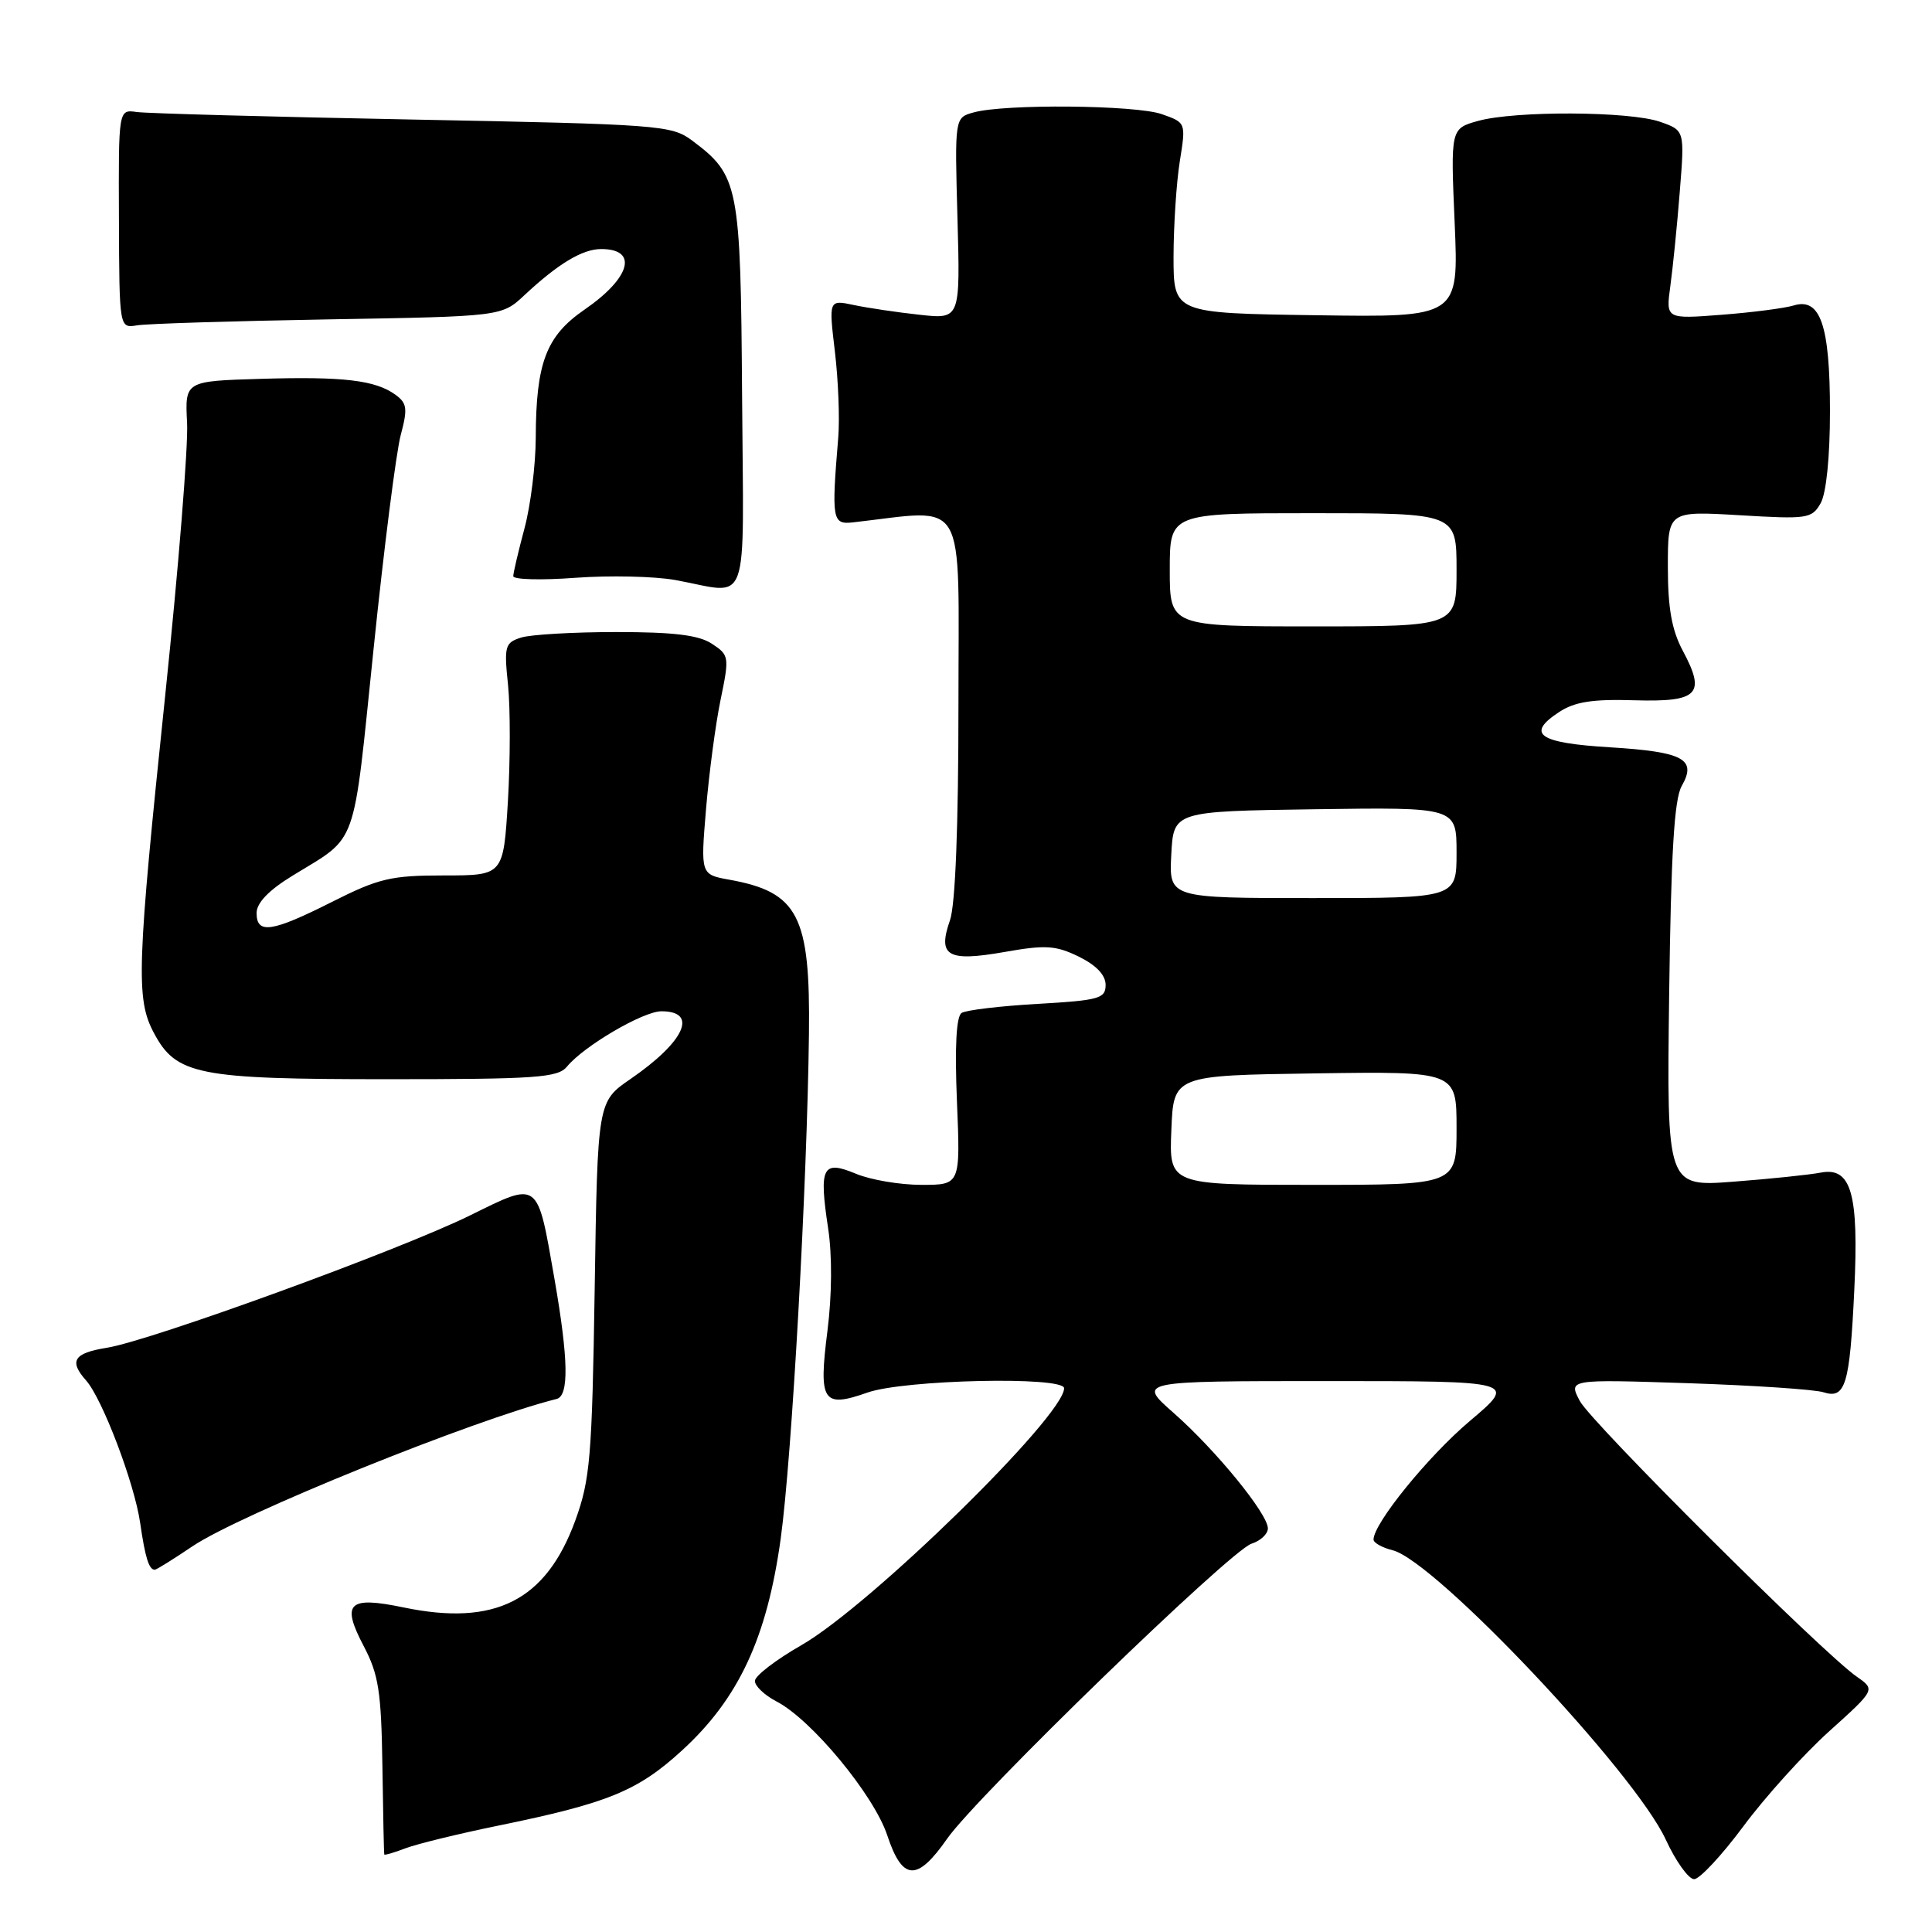 <?xml version="1.0" encoding="UTF-8" standalone="no"?>
<!DOCTYPE svg PUBLIC "-//W3C//DTD SVG 1.1//EN" "http://www.w3.org/Graphics/SVG/1.1/DTD/svg11.dtd" >
<svg xmlns="http://www.w3.org/2000/svg" xmlns:xlink="http://www.w3.org/1999/xlink" version="1.1" viewBox="0 0 256 256">
 <g >
 <path fill="currentColor"
d=" M 231.01 241.99 C 233.87 238.13 238.97 232.48 242.35 229.43 C 248.50 223.89 248.50 223.89 246.06 222.19 C 241.49 219.02 210.85 188.51 209.33 185.63 C 207.82 182.76 207.82 182.76 223.66 183.28 C 232.37 183.57 240.45 184.11 241.61 184.48 C 244.53 185.42 245.10 183.54 245.70 171.00 C 246.32 158.13 245.31 154.59 241.24 155.38 C 239.74 155.67 234.53 156.21 229.67 156.58 C 220.85 157.25 220.85 157.25 221.17 131.87 C 221.42 112.98 221.84 105.90 222.84 104.14 C 224.87 100.58 223.08 99.62 213.30 99.02 C 203.87 98.45 202.15 97.26 206.59 94.35 C 208.66 92.99 211.02 92.62 216.54 92.79 C 225.05 93.04 226.07 92.00 222.98 86.23 C 221.52 83.49 221.00 80.60 221.00 75.12 C 221.00 67.71 221.00 67.71 230.51 68.27 C 239.52 68.81 240.08 68.73 241.25 66.67 C 241.99 65.35 242.48 60.57 242.48 54.50 C 242.48 43.08 241.21 39.39 237.66 40.48 C 236.47 40.84 232.18 41.40 228.12 41.71 C 220.73 42.28 220.73 42.28 221.33 37.89 C 221.66 35.48 222.23 29.85 222.58 25.39 C 223.23 17.28 223.23 17.28 219.97 16.14 C 215.93 14.73 200.78 14.66 195.86 16.02 C 192.21 17.04 192.21 17.04 192.75 29.54 C 193.29 42.05 193.29 42.05 174.40 41.77 C 155.50 41.50 155.50 41.50 155.50 34.00 C 155.51 29.88 155.88 24.19 156.33 21.37 C 157.15 16.25 157.15 16.25 153.93 15.12 C 150.45 13.91 133.10 13.75 129.00 14.90 C 126.50 15.59 126.50 15.59 126.87 28.95 C 127.24 42.30 127.24 42.30 121.87 41.71 C 118.92 41.39 114.99 40.81 113.15 40.42 C 109.81 39.71 109.81 39.71 110.63 46.61 C 111.08 50.40 111.28 55.52 111.07 58.00 C 110.17 68.87 110.28 69.52 113.00 69.22 C 128.36 67.49 127.00 65.17 127.00 93.23 C 127.00 109.51 126.59 119.87 125.88 121.93 C 124.21 126.70 125.54 127.47 133.12 126.14 C 138.54 125.18 139.89 125.27 142.95 126.76 C 145.25 127.89 146.50 129.20 146.50 130.50 C 146.50 132.31 145.66 132.55 137.50 133.02 C 132.55 133.30 128.02 133.84 127.42 134.22 C 126.71 134.67 126.50 138.68 126.80 145.95 C 127.26 157.00 127.26 157.00 122.10 157.00 C 119.26 157.00 115.36 156.34 113.42 155.53 C 108.98 153.68 108.50 154.61 109.73 162.75 C 110.28 166.34 110.24 171.63 109.64 176.35 C 108.45 185.75 109.01 186.61 114.95 184.52 C 119.80 182.81 141.00 182.34 141.00 183.95 C 141.00 187.64 115.28 212.79 106.18 218.00 C 102.81 219.93 100.05 222.05 100.03 222.72 C 100.01 223.40 101.30 224.62 102.89 225.45 C 107.52 227.84 115.78 237.83 117.56 243.17 C 119.57 249.25 121.51 249.36 125.50 243.64 C 129.44 238.00 163.04 205.44 165.83 204.55 C 167.03 204.17 168.00 203.26 168.00 202.52 C 168.00 200.59 161.10 192.14 155.50 187.21 C 150.72 183.00 150.72 183.00 175.87 183.00 C 201.02 183.00 201.02 183.00 194.76 188.29 C 189.21 192.98 182.00 201.87 182.00 204.00 C 182.00 204.43 183.14 205.07 184.54 205.42 C 190.19 206.84 216.58 234.80 220.72 243.75 C 222.05 246.64 223.75 249.00 224.48 249.00 C 225.21 249.00 228.15 245.84 231.01 241.99 Z  M 66.00 241.91 C 80.55 238.93 84.48 237.33 90.35 231.96 C 97.88 225.08 101.63 217.03 103.45 203.86 C 104.93 193.10 106.95 156.99 107.19 137.00 C 107.38 121.33 105.77 118.22 96.67 116.57 C 92.83 115.88 92.83 115.88 93.55 107.24 C 93.95 102.49 94.81 95.96 95.48 92.73 C 96.66 87.02 96.62 86.80 94.33 85.30 C 92.59 84.15 89.28 83.75 81.67 83.75 C 76.00 83.75 70.32 84.08 69.05 84.48 C 66.90 85.17 66.78 85.61 67.32 90.79 C 67.63 93.86 67.62 100.79 67.30 106.19 C 66.70 116.00 66.70 116.00 58.82 116.00 C 51.82 116.00 50.19 116.38 44.00 119.50 C 36.01 123.53 34.00 123.82 34.00 120.98 C 34.00 119.64 35.61 117.96 38.75 116.04 C 47.53 110.64 46.71 112.93 49.49 86.09 C 50.87 72.66 52.50 59.86 53.10 57.64 C 54.03 54.16 53.94 53.43 52.42 52.32 C 49.75 50.37 45.51 49.87 34.50 50.20 C 24.50 50.50 24.50 50.50 24.79 56.05 C 24.95 59.10 23.65 75.30 21.90 92.05 C 18.14 128.07 17.99 132.35 20.37 136.83 C 23.34 142.44 26.16 143.00 51.35 143.00 C 71.07 143.00 73.92 142.80 75.13 141.33 C 77.37 138.60 85.22 134.00 87.64 134.00 C 92.57 134.00 90.74 138.02 83.55 142.97 C 79.18 145.97 79.18 145.97 78.80 170.74 C 78.45 193.17 78.20 196.06 76.22 201.50 C 72.34 212.10 65.60 215.51 53.51 213.00 C 46.15 211.47 45.19 212.39 48.19 218.11 C 50.17 221.88 50.52 224.12 50.67 234.00 C 50.76 240.32 50.87 245.60 50.92 245.73 C 50.96 245.85 52.24 245.48 53.75 244.90 C 55.26 244.33 60.77 242.98 66.00 241.91 Z  M 25.49 204.90 C 31.81 200.64 62.75 188.12 73.75 185.37 C 75.41 184.96 75.33 180.15 73.48 169.52 C 71.16 156.26 71.50 156.51 62.28 161.05 C 52.94 165.65 19.97 177.66 14.14 178.59 C 9.77 179.29 9.11 180.34 11.41 182.92 C 13.56 185.35 17.81 196.52 18.57 201.78 C 19.24 206.42 19.74 208.00 20.51 208.00 C 20.72 208.00 22.96 206.61 25.49 204.90 Z  M 98.33 52.48 C 98.14 24.45 97.90 23.25 91.68 18.60 C 88.98 16.59 87.32 16.47 54.68 15.84 C 35.88 15.48 19.42 15.03 18.10 14.84 C 15.70 14.50 15.70 14.50 15.76 29.00 C 15.81 43.50 15.81 43.50 18.16 43.11 C 19.45 42.89 30.85 42.54 43.49 42.32 C 66.48 41.93 66.48 41.93 69.49 39.11 C 73.97 34.93 77.18 33.00 79.66 33.00 C 84.63 33.00 83.56 36.83 77.42 41.05 C 72.37 44.53 71.02 48.08 70.99 58.00 C 70.98 61.58 70.31 66.97 69.50 70.00 C 68.69 73.03 68.02 75.88 68.01 76.34 C 68.01 76.80 71.71 76.90 76.25 76.56 C 80.79 76.23 86.75 76.36 89.50 76.86 C 99.53 78.68 98.52 81.46 98.33 52.48 Z  M 155.21 149.75 C 155.50 142.50 155.50 142.50 174.25 142.23 C 193.00 141.96 193.00 141.96 193.00 149.48 C 193.00 157.00 193.00 157.00 173.96 157.00 C 154.91 157.00 154.91 157.00 155.21 149.75 Z  M 155.20 113.25 C 155.50 107.50 155.50 107.50 174.25 107.23 C 193.00 106.96 193.00 106.96 193.00 112.98 C 193.00 119.00 193.00 119.00 173.95 119.00 C 154.90 119.00 154.90 119.00 155.20 113.25 Z  M 155.00 75.50 C 155.00 68.00 155.00 68.00 174.00 68.00 C 193.00 68.00 193.00 68.00 193.00 75.50 C 193.00 83.00 193.00 83.00 174.00 83.00 C 155.00 83.00 155.00 83.00 155.00 75.50 Z "/>
</g>
</svg>